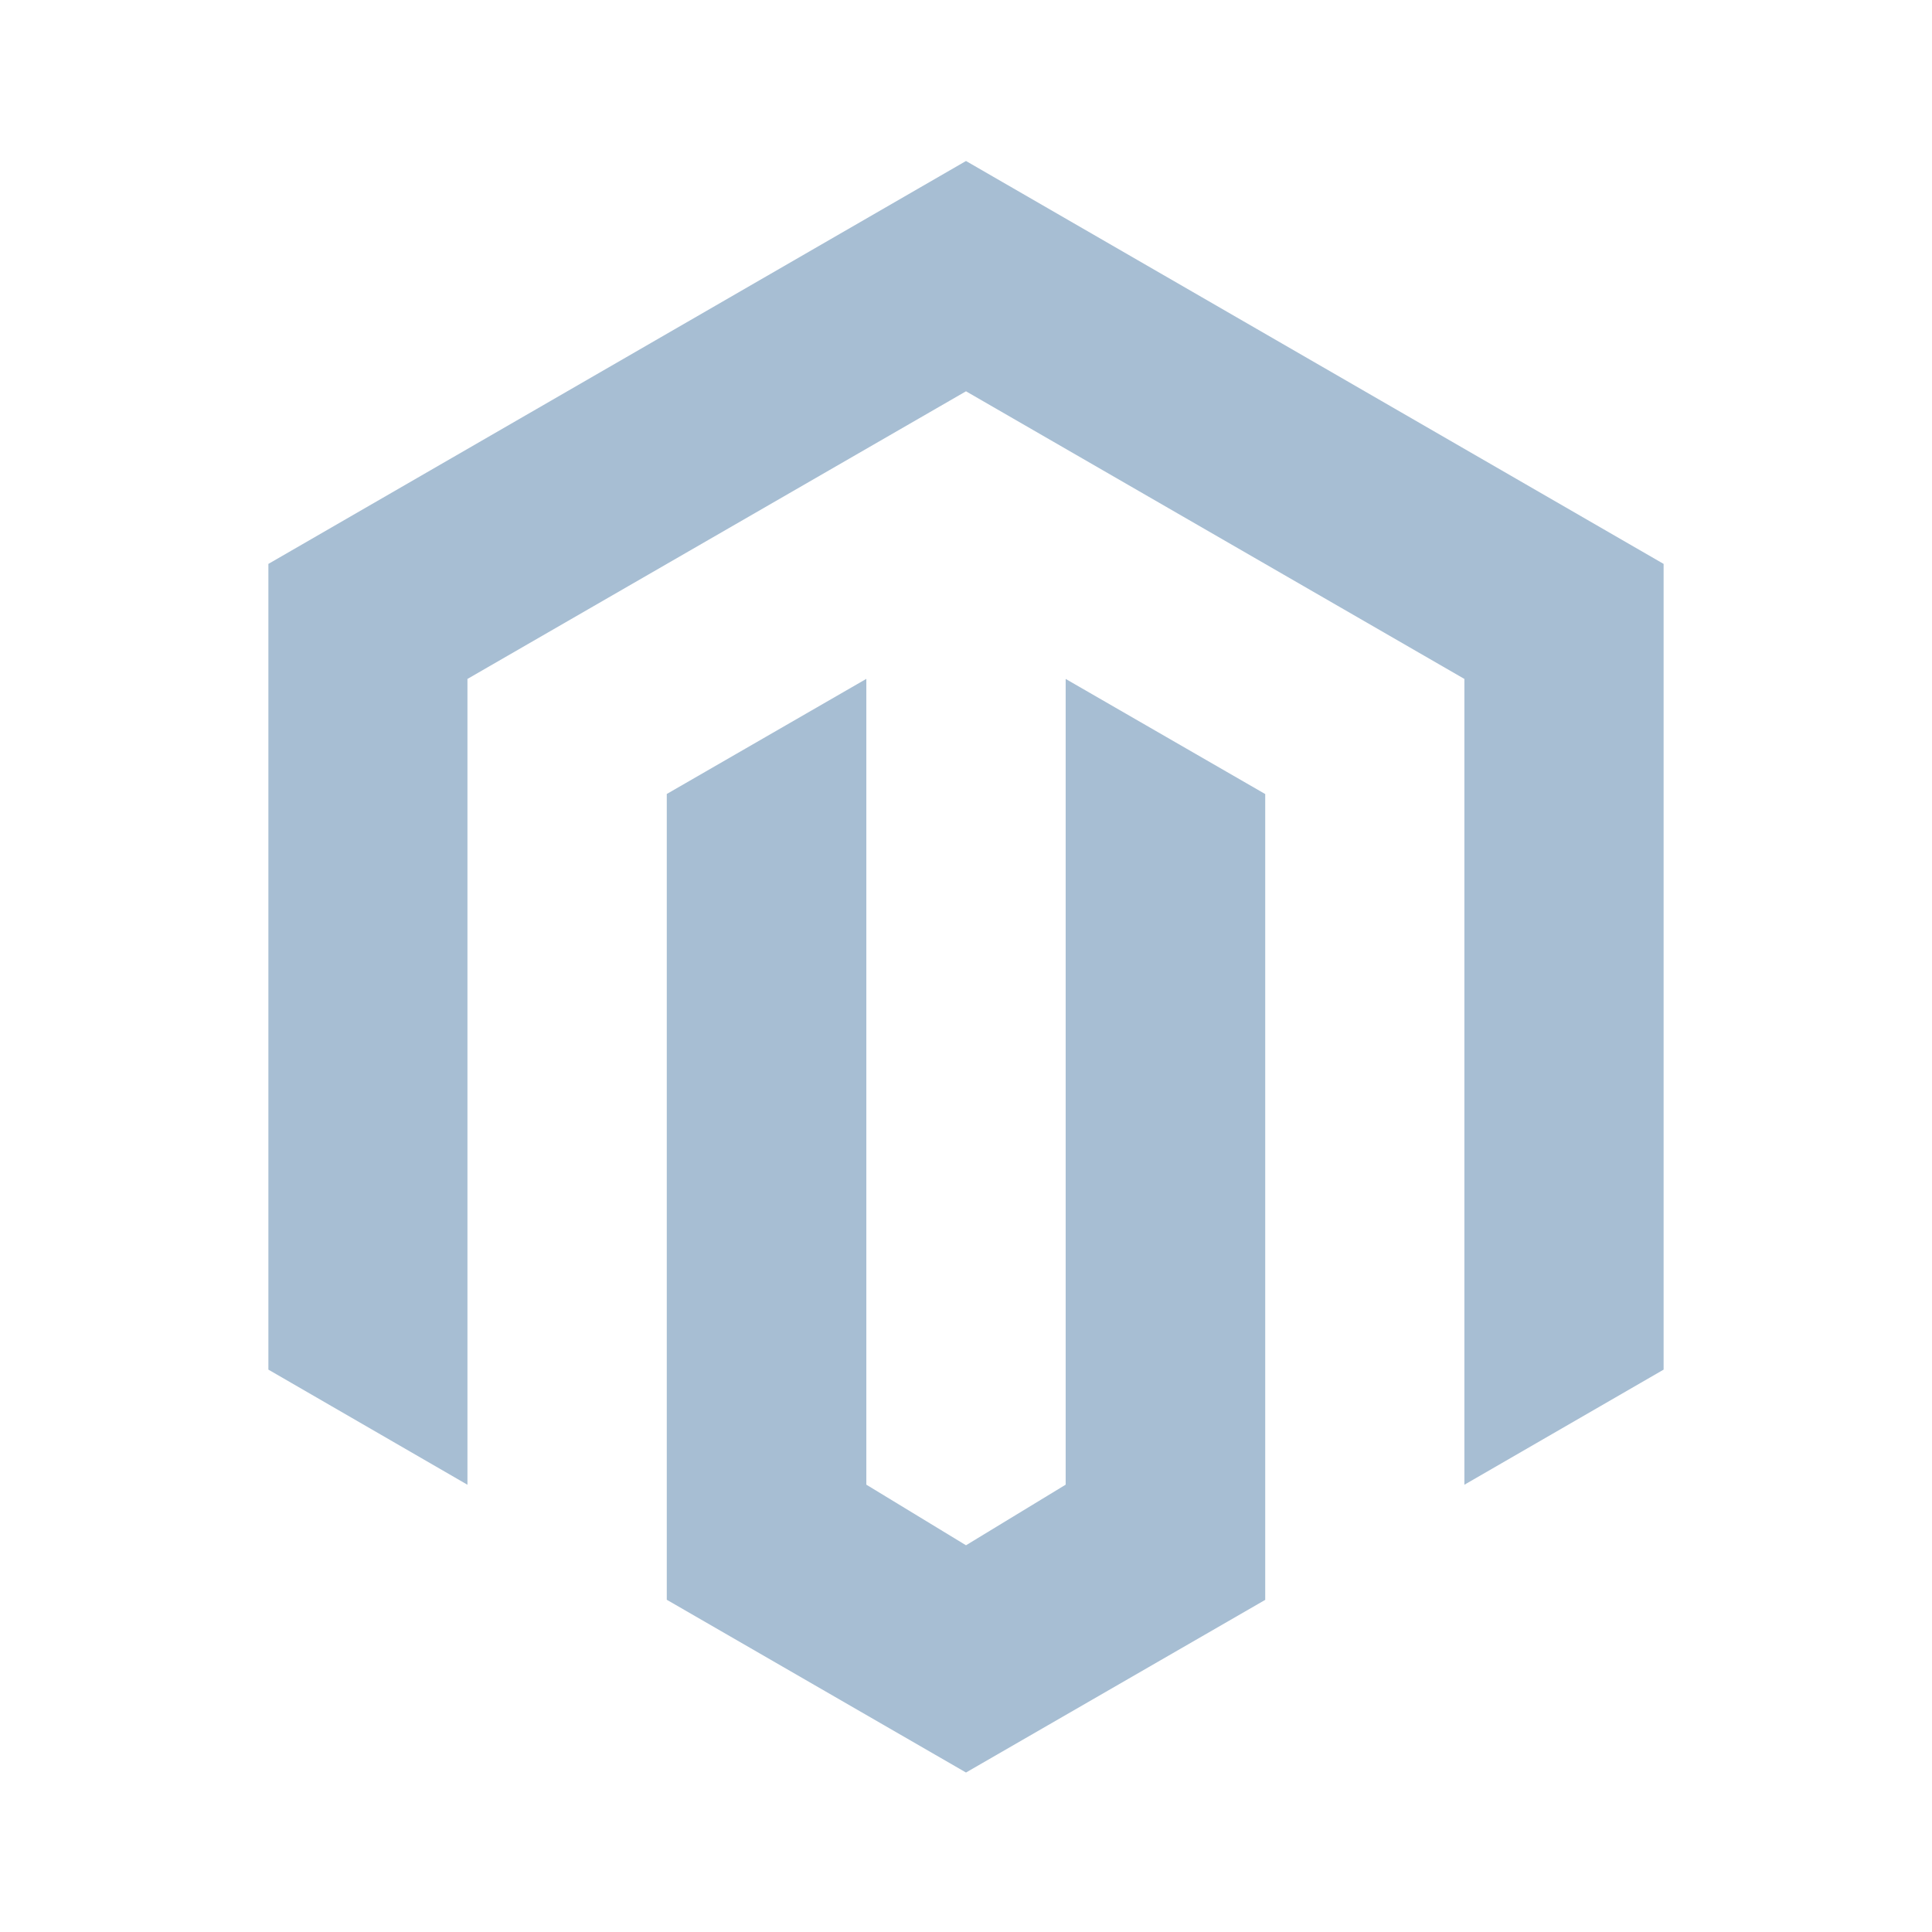 <svg width="82" height="82" viewBox="0 0 82 82" fill="none" xmlns="http://www.w3.org/2000/svg">
<path d="M41 75.231L28.3 67.899V33.699L36.77 28.813V63.014L41 65.586L45.23 63.014V28.816L53.7 33.702V67.903L41 75.231ZM70.609 23.934V58.131L62.153 63.017V28.816L41 16.608L19.84 28.816V63.017L11.391 58.131V23.934L41 6.833L70.609 23.934Z" fill="#A7BED3"/>
</svg>
